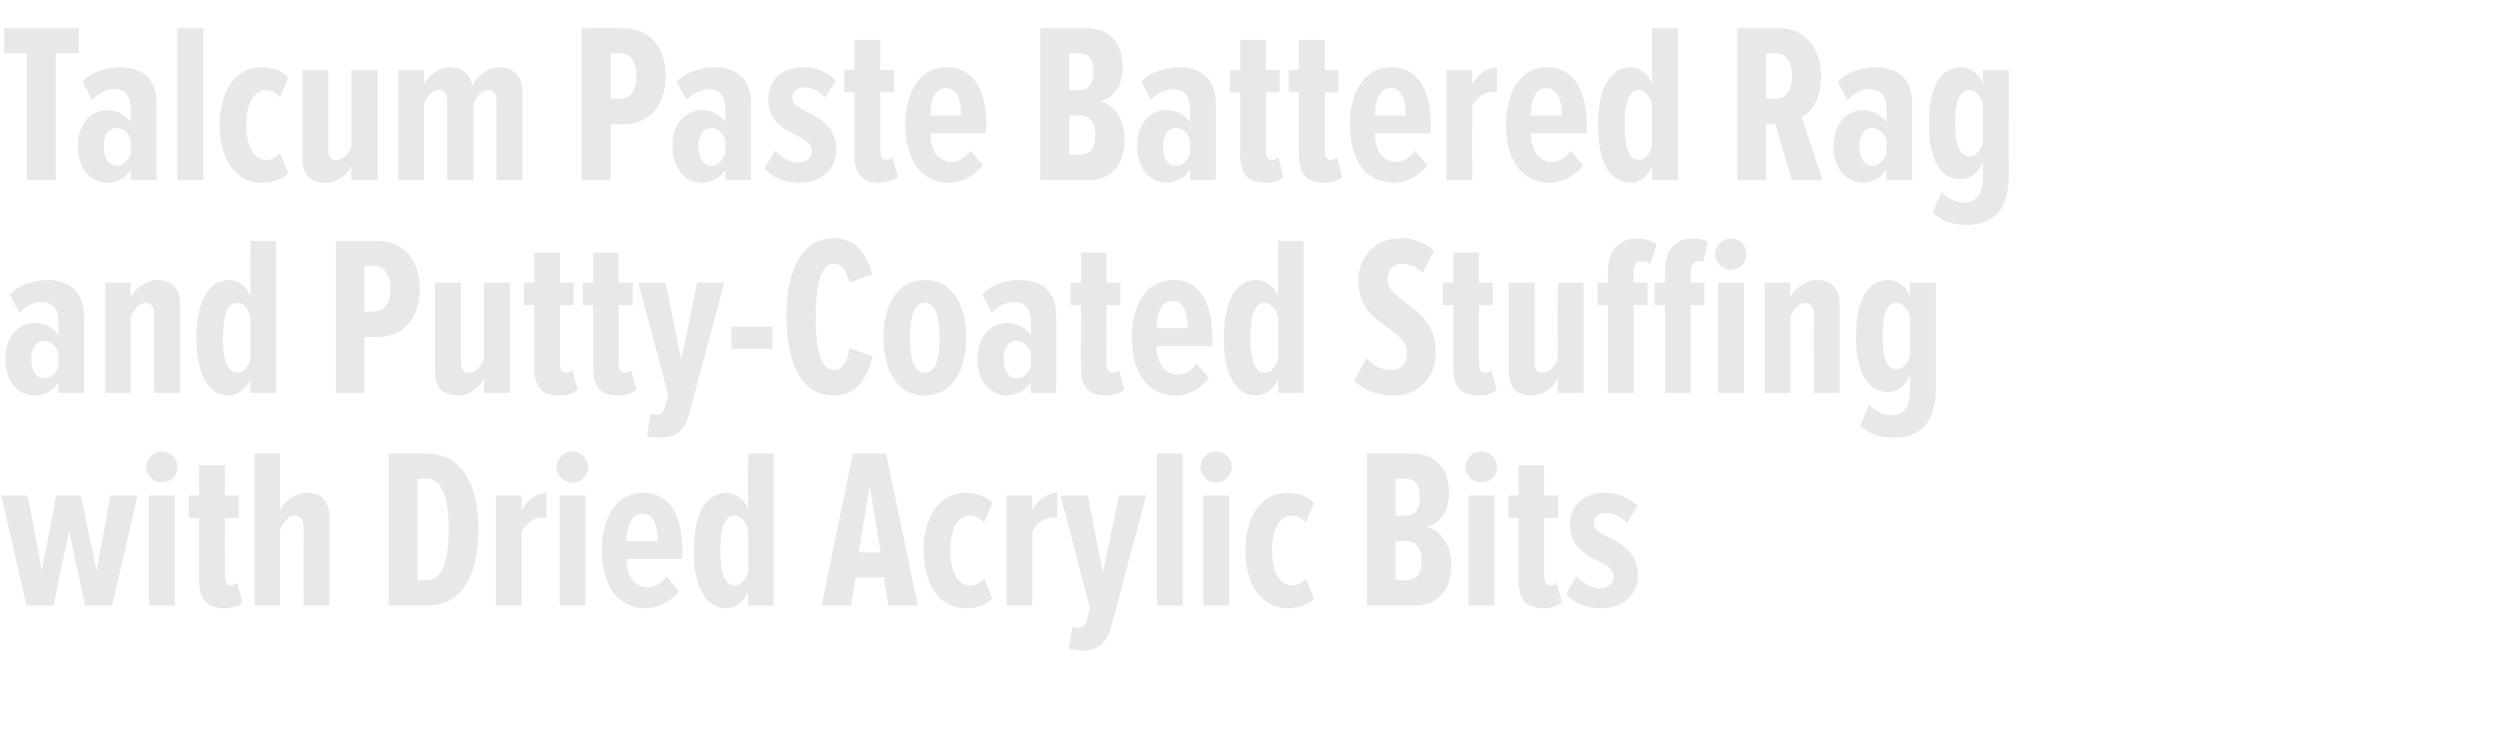 <?xml version="1.0" standalone="no"?><!DOCTYPE svg PUBLIC "-//W3C//DTD SVG 1.1//EN" "http://www.w3.org/Graphics/SVG/1.1/DTD/svg11.dtd"><svg xmlns="http://www.w3.org/2000/svg" version="1.1" width="658px" height="197.6px" viewBox="0 0 658 197.6">  <desc>Talcum Paste Battered Rag and Putty-Coated Stuffing with Dried Acrylic Bits</desc>  <defs/>  <g id="Polygon130325">    <path d="M 22.4 159.4 L 18.2 139.7 L 14.1 159.4 L 7 159.4 L 0.3 130.4 L 7.3 130.4 L 11 150.2 L 14.8 130.4 L 21.3 130.4 L 25.4 150.2 L 29.1 130.4 L 36.2 130.4 L 29.5 159.4 L 22.4 159.4 Z M 38.5 122.9 C 38.5 120.6 40.4 118.8 42.6 118.8 C 44.9 118.8 46.7 120.6 46.7 122.9 C 46.7 125.2 44.9 127 42.6 127 C 40.4 127 38.5 125.2 38.5 122.9 Z M 39.2 159.4 L 39.2 130.4 L 46 130.4 L 46 159.4 L 39.2 159.4 Z M 52.4 152.7 C 52.38 152.74 52.4 136.3 52.4 136.3 L 49.7 136.3 L 49.7 130.4 L 52.4 130.4 L 52.4 122.5 L 59.2 122.5 L 59.2 130.4 L 62.8 130.4 L 62.8 136.3 L 59.2 136.3 C 59.2 136.3 59.16 151.42 59.2 151.4 C 59.2 153.2 59.6 154.1 60.8 154.1 C 61.4 154.1 62 153.8 62.4 153.3 C 62.4 153.3 63.8 158.6 63.8 158.6 C 62.8 159.5 61.1 160.1 59 160.1 C 54.3 160.1 52.4 157.7 52.4 152.7 Z M 79.9 159.4 C 79.9 159.4 79.86 138.64 79.9 138.6 C 79.9 136.7 79.1 135.7 77.6 135.7 C 75.9 135.7 74.4 137.6 73.7 139.5 C 73.74 139.48 73.7 159.4 73.7 159.4 L 67 159.4 L 67 119.4 L 73.7 119.4 C 73.7 119.4 73.74 134.2 73.7 134.2 C 74.9 131.9 77.9 129.7 80.5 129.7 C 84.9 129.7 86.7 132.1 86.7 136.2 C 86.7 136.24 86.7 159.4 86.7 159.4 L 79.9 159.4 Z M 102.3 159.4 L 102.3 119.4 C 102.3 119.4 112.26 119.38 112.3 119.4 C 121.9 119.4 125.9 128 125.9 139.4 C 125.9 150.9 122 159.4 112.3 159.4 C 112.32 159.4 102.3 159.4 102.3 159.4 Z M 118.1 139.4 C 118.1 130.6 116.2 126 112.3 126 C 112.26 126.04 109.9 126 109.9 126 L 109.9 152.7 C 109.9 152.7 112.26 152.74 112.3 152.7 C 116.3 152.7 118.1 147.9 118.1 139.4 Z M 130.5 159.4 L 130.5 130.4 L 137.3 130.4 C 137.3 130.4 137.28 134.44 137.3 134.4 C 138.4 131.8 141.2 129.7 143.8 129.7 C 143.8 129.7 143.8 136.4 143.8 136.4 C 143.3 136.2 142.9 136.2 142.4 136.2 C 140.5 136.2 138.4 137.8 137.3 139.9 C 137.28 139.9 137.3 159.4 137.3 159.4 L 130.5 159.4 Z M 146.5 122.9 C 146.5 120.6 148.4 118.8 150.7 118.8 C 152.9 118.8 154.8 120.6 154.8 122.9 C 154.8 125.2 152.9 127 150.7 127 C 148.4 127 146.5 125.2 146.5 122.9 Z M 147.3 159.4 L 147.3 130.4 L 154.1 130.4 L 154.1 159.4 L 147.3 159.4 Z M 158.4 144.9 C 158.4 136.5 162 129.7 169.3 129.7 C 176.6 129.7 179.6 136.2 179.6 144.8 C 179.64 144.76 179.6 147.1 179.6 147.1 C 179.6 147.1 164.94 147.1 164.9 147.1 C 165 151.4 166.8 154.6 170.6 154.6 C 172.3 154.6 174.1 153.5 175.4 151.7 C 175.4 151.7 178.7 155.5 178.7 155.5 C 176.5 158.4 173.2 160.1 169.9 160.1 C 162.4 160.1 158.4 153.8 158.4 144.9 Z M 169.1 135.2 C 165.8 135.2 164.9 139.3 164.9 142.4 C 164.9 142.4 173.1 142.4 173.1 142.4 C 173.1 139.1 172.4 135.2 169.1 135.2 Z M 196.9 159.4 C 196.9 159.4 196.86 155.8 196.9 155.8 C 195.6 158.7 193.3 160.1 191.2 160.1 C 185.5 160.1 182.6 154.2 182.6 144.9 C 182.6 135.8 185.5 129.7 191.2 129.7 C 193.3 129.7 195.7 131 196.9 134 C 196.86 134.02 196.9 119.4 196.9 119.4 L 203.6 119.4 L 203.6 159.4 L 196.9 159.4 Z M 196.9 150.6 C 196.9 150.6 196.9 139.2 196.9 139.2 C 196.3 137.3 194.9 135.7 193.4 135.7 C 190.4 135.7 189.6 139.8 189.6 144.9 C 189.6 150 190.4 154.1 193.4 154.1 C 194.9 154.1 196.3 152.6 196.9 150.6 Z M 233.8 159.4 L 232.6 152 L 225.2 152 L 224 159.4 L 216.2 159.4 L 224.5 119.4 L 233.2 119.4 L 241.6 159.4 L 233.8 159.4 Z M 228.9 127.8 L 226 145.4 L 231.8 145.4 L 228.9 127.8 Z M 243.1 144.9 C 243.1 136.1 247.2 129.7 254.2 129.7 C 257.4 129.7 259.8 130.9 261.2 132.3 C 261.2 132.3 259 137.6 259 137.6 C 257.8 136.3 256.7 135.7 255.4 135.7 C 251.8 135.7 250.1 139.8 250.1 144.9 C 250.1 149.9 251.8 154.1 255.4 154.1 C 256.7 154.1 257.8 153.5 259 152.3 C 259 152.3 261.2 157.5 261.2 157.5 C 259.8 159 257.4 160.1 254.2 160.1 C 247.2 160.1 243.1 153.7 243.1 144.9 Z M 264.9 159.4 L 264.9 130.4 L 271.7 130.4 C 271.7 130.4 271.68 134.44 271.7 134.4 C 272.8 131.8 275.6 129.7 278.2 129.7 C 278.2 129.7 278.2 136.4 278.2 136.4 C 277.7 136.2 277.3 136.2 276.8 136.2 C 274.9 136.2 272.8 137.8 271.7 139.9 C 271.68 139.9 271.7 159.4 271.7 159.4 L 264.9 159.4 Z M 282.3 164.9 C 282.7 165 283.3 165.2 283.7 165.2 C 284.9 165.2 285.7 164.6 286.1 163.1 C 286.08 163.12 286.9 160.1 286.9 160.1 L 279.1 130.4 L 286.3 130.4 L 290.3 150.8 L 294.5 130.4 L 301.7 130.4 C 301.7 130.4 292.56 164.5 292.6 164.5 C 291.1 169.8 288.8 171.2 284.6 171.2 C 283.6 171.2 282 171 281.3 170.7 C 281.3 170.7 282.3 164.9 282.3 164.9 Z M 304.5 159.4 L 304.5 119.4 L 311.3 119.4 L 311.3 159.4 L 304.5 159.4 Z M 316 122.9 C 316 120.6 317.9 118.8 320.1 118.8 C 322.4 118.8 324.2 120.6 324.2 122.9 C 324.2 125.2 322.4 127 320.1 127 C 317.9 127 316 125.2 316 122.9 Z M 316.7 159.4 L 316.7 130.4 L 323.5 130.4 L 323.5 159.4 L 316.7 159.4 Z M 327.8 144.9 C 327.8 136.1 331.9 129.7 338.9 129.7 C 342.1 129.7 344.5 130.9 345.9 132.3 C 345.9 132.3 343.7 137.6 343.7 137.6 C 342.5 136.3 341.5 135.7 340.1 135.7 C 336.5 135.7 334.8 139.8 334.8 144.9 C 334.8 149.9 336.5 154.1 340.1 154.1 C 341.5 154.1 342.5 153.5 343.7 152.3 C 343.7 152.3 345.9 157.5 345.9 157.5 C 344.5 159 342.1 160.1 338.9 160.1 C 331.9 160.1 327.8 153.7 327.8 144.9 Z M 359.8 159.4 L 359.8 119.4 C 359.8 119.4 371.81 119.38 371.8 119.4 C 378.5 119.4 381.4 124.1 381.4 129.6 C 381.4 134.6 379 137.7 375.5 138.8 C 379.3 139.4 382 143.7 382 148.6 C 382 154.7 379.1 159.4 372.2 159.4 C 372.23 159.4 359.8 159.4 359.8 159.4 Z M 373.7 130.9 C 373.7 128 372.7 126 369.8 126 C 369.83 126.04 367.3 126 367.3 126 L 367.3 135.7 C 367.3 135.7 369.83 135.7 369.8 135.7 C 372.7 135.7 373.7 133.8 373.7 130.9 Z M 374.2 147.5 C 374.2 144.6 372.9 142.4 370.1 142.4 C 370.07 142.36 367.3 142.4 367.3 142.4 L 367.3 152.7 C 367.3 152.7 370.07 152.74 370.1 152.7 C 372.9 152.7 374.2 150.9 374.2 147.5 Z M 385.7 122.9 C 385.7 120.6 387.7 118.8 389.9 118.8 C 392.2 118.8 394 120.6 394 122.9 C 394 125.2 392.2 127 389.9 127 C 387.7 127 385.7 125.2 385.7 122.9 Z M 386.5 159.4 L 386.5 130.4 L 393.3 130.4 L 393.3 159.4 L 386.5 159.4 Z M 399.7 152.7 C 399.65 152.74 399.7 136.3 399.7 136.3 L 397 136.3 L 397 130.4 L 399.7 130.4 L 399.7 122.5 L 406.4 122.5 L 406.4 130.4 L 410.1 130.4 L 410.1 136.3 L 406.4 136.3 C 406.4 136.3 406.43 151.42 406.4 151.4 C 406.4 153.2 406.9 154.1 408.1 154.1 C 408.7 154.1 409.3 153.8 409.7 153.3 C 409.7 153.3 411.1 158.6 411.1 158.6 C 410 159.5 408.4 160.1 406.3 160.1 C 401.6 160.1 399.7 157.7 399.7 152.7 Z M 412.2 156.3 C 412.2 156.3 415 151.7 415 151.7 C 416.6 153.4 418.7 154.8 421 154.8 C 423.2 154.8 424.7 153.6 424.7 151.7 C 424.7 146.9 413.2 148 413.2 137.9 C 413.2 133.5 416.5 129.7 422.5 129.7 C 425.8 129.7 428.8 131 431 133.1 C 431 133.1 428.2 137.7 428.2 137.7 C 427.1 136.3 425 135 422.6 135 C 420.8 135 419.5 136.2 419.5 137.7 C 419.5 142.1 431.1 141.3 431.1 151.5 C 431.1 156.6 427.1 160.1 421.6 160.1 C 417.3 160.1 414.1 158.6 412.2 156.3 Z " stroke="none" fill="#e9e8e8"/>  </g>  <g id="Polygon130324">    <path d="M 15.4 103.4 C 15.4 103.4 15.36 100.64 15.4 100.6 C 14.1 102.9 11.4 104.1 9.3 104.1 C 4.7 104.1 1.4 100.4 1.4 94.5 C 1.4 88.6 4.7 85 9.3 85 C 11.4 85 14.2 86.1 15.4 88.3 C 15.4 88.3 15.4 84.7 15.4 84.7 C 15.4 81.4 14 79.5 11 79.5 C 9.1 79.5 7 80.4 5.1 82.3 C 5.1 82.3 2.6 77.5 2.6 77.5 C 5.2 74.7 9.4 73.7 12.4 73.7 C 18.3 73.7 22.1 76.7 22.1 83.2 C 22.14 83.18 22.1 103.4 22.1 103.4 L 15.4 103.4 Z M 15.4 96.6 C 15.4 96.6 15.4 92.7 15.4 92.7 C 14.6 90.9 13.2 89.7 11.7 89.7 C 9.4 89.7 8.2 91.8 8.2 94.6 C 8.2 97.3 9.4 99.6 11.7 99.6 C 13.2 99.6 14.6 98.4 15.4 96.6 Z M 40.6 103.4 C 40.6 103.4 40.56 82.76 40.6 82.8 C 40.6 80.7 39.8 79.7 38.3 79.7 C 36.6 79.7 35.1 81.6 34.4 83.5 C 34.44 83.48 34.4 103.4 34.4 103.4 L 27.7 103.4 L 27.7 74.4 L 34.4 74.4 C 34.4 74.4 34.44 78.2 34.4 78.2 C 35.6 75.9 38.6 73.7 41.2 73.7 C 45.6 73.7 47.4 76.3 47.4 80.3 C 47.4 80.3 47.4 103.4 47.4 103.4 L 40.6 103.4 Z M 65.9 103.4 C 65.9 103.4 65.94 99.8 65.9 99.8 C 64.7 102.7 62.3 104.1 60.3 104.1 C 54.6 104.1 51.7 98.2 51.7 88.9 C 51.7 79.8 54.6 73.7 60.3 73.7 C 62.3 73.7 64.7 75 65.9 78 C 65.94 78.02 65.9 63.4 65.9 63.4 L 72.7 63.4 L 72.7 103.4 L 65.9 103.4 Z M 65.9 94.6 C 65.9 94.6 65.9 83.2 65.9 83.2 C 65.3 81.3 64 79.7 62.5 79.7 C 59.5 79.7 58.7 83.8 58.7 88.9 C 58.7 94 59.5 98.1 62.5 98.1 C 64 98.1 65.3 96.6 65.9 94.6 Z M 88.4 103.4 L 88.4 63.4 C 88.4 63.4 99.18 63.38 99.2 63.4 C 107 63.4 110.5 69.3 110.5 76 C 110.5 82.8 107 88.7 99.2 88.7 C 99.18 88.7 95.9 88.7 95.9 88.7 L 95.9 103.4 L 88.4 103.4 Z M 102.8 76 C 102.8 72.4 101.2 70 98.4 70 C 98.4 70.04 95.9 70 95.9 70 L 95.9 82 C 95.9 82 98.4 82.04 98.4 82 C 101.2 82 102.8 79.6 102.8 76 Z M 127.4 103.4 C 127.4 103.4 127.38 99.74 127.4 99.7 C 126.2 102.1 123.4 104.1 120.6 104.1 C 116.2 104.1 114.5 101.7 114.5 97.6 C 114.48 97.58 114.5 74.4 114.5 74.4 L 121.3 74.4 C 121.3 74.4 121.26 95.18 121.3 95.2 C 121.3 97.2 122 98.1 123.5 98.1 C 125.2 98.1 126.7 96.3 127.4 94.5 C 127.38 94.46 127.4 74.4 127.4 74.4 L 134.2 74.4 L 134.2 103.4 L 127.4 103.4 Z M 140.6 96.7 C 140.58 96.74 140.6 80.3 140.6 80.3 L 137.9 80.3 L 137.9 74.4 L 140.6 74.4 L 140.6 66.5 L 147.4 66.5 L 147.4 74.4 L 151 74.4 L 151 80.3 L 147.4 80.3 C 147.4 80.3 147.36 95.42 147.4 95.4 C 147.4 97.2 147.8 98.1 149 98.1 C 149.6 98.1 150.2 97.8 150.6 97.3 C 150.6 97.3 152 102.6 152 102.6 C 151 103.5 149.3 104.1 147.2 104.1 C 142.5 104.1 140.6 101.7 140.6 96.7 Z M 156.1 96.7 C 156.06 96.74 156.1 80.3 156.1 80.3 L 153.4 80.3 L 153.4 74.4 L 156.1 74.4 L 156.1 66.5 L 162.8 66.5 L 162.8 74.4 L 166.5 74.4 L 166.5 80.3 L 162.8 80.3 C 162.8 80.3 162.84 95.42 162.8 95.4 C 162.8 97.2 163.3 98.1 164.5 98.1 C 165.1 98.1 165.7 97.8 166.1 97.3 C 166.1 97.3 167.5 102.6 167.5 102.6 C 166.4 103.5 164.8 104.1 162.7 104.1 C 158 104.1 156.1 101.7 156.1 96.7 Z M 171.2 108.9 C 171.7 109 172.3 109.2 172.6 109.2 C 173.9 109.2 174.6 108.6 175 107.1 C 175.02 107.12 175.9 104.1 175.9 104.1 L 168 74.4 L 175.2 74.4 L 179.3 94.8 L 183.5 74.4 L 190.6 74.4 C 190.6 74.4 181.5 108.5 181.5 108.5 C 180.1 113.8 177.7 115.2 173.5 115.2 C 172.6 115.2 170.9 115 170.3 114.7 C 170.3 114.7 171.2 108.9 171.2 108.9 Z M 192.5 91.8 L 192.5 86 L 203.3 86 L 203.3 91.8 L 192.5 91.8 Z M 207 83.4 C 207 71.5 210.8 62.7 219.5 62.7 C 226 62.7 228.3 67.9 229.6 72.1 C 229.6 72.1 223.6 74.4 223.6 74.4 C 222.7 71.3 221.8 69.4 219.5 69.4 C 215.9 69.4 214.7 75.3 214.7 83.4 C 214.7 91.6 215.9 97.4 219.5 97.4 C 222 97.4 223.1 94.9 223.6 91.6 C 223.6 91.6 229.7 93.8 229.7 93.8 C 228.5 98.4 226.2 104.1 219.5 104.1 C 210.8 104.1 207 95.3 207 83.4 Z M 232.5 88.9 C 232.5 80.8 235.8 73.7 243.4 73.7 C 251 73.7 254.3 80.8 254.3 88.9 C 254.3 96.9 251 104.1 243.4 104.1 C 235.8 104.1 232.5 96.9 232.5 88.9 Z M 247.3 88.9 C 247.3 84 246.4 79.7 243.4 79.7 C 240.4 79.7 239.5 84 239.5 88.9 C 239.5 93.9 240.4 98.1 243.4 98.1 C 246.4 98.1 247.3 93.9 247.3 88.9 Z M 271.3 103.4 C 271.3 103.4 271.26 100.64 271.3 100.6 C 270 102.9 267.3 104.1 265.2 104.1 C 260.6 104.1 257.3 100.4 257.3 94.5 C 257.3 88.6 260.6 85 265.2 85 C 267.3 85 270.1 86.1 271.3 88.3 C 271.3 88.3 271.3 84.7 271.3 84.7 C 271.3 81.4 269.9 79.5 266.9 79.5 C 265 79.5 262.9 80.4 261 82.3 C 261 82.3 258.5 77.5 258.5 77.5 C 261.1 74.7 265.3 73.7 268.3 73.7 C 274.2 73.7 278 76.7 278 83.2 C 278.04 83.18 278 103.4 278 103.4 L 271.3 103.4 Z M 271.3 96.6 C 271.3 96.6 271.3 92.7 271.3 92.7 C 270.5 90.9 269.1 89.7 267.6 89.7 C 265.3 89.7 264.1 91.8 264.1 94.6 C 264.1 97.3 265.3 99.6 267.6 99.6 C 269.1 99.6 270.5 98.4 271.3 96.6 Z M 284.5 96.7 C 284.45 96.74 284.5 80.3 284.5 80.3 L 281.8 80.3 L 281.8 74.4 L 284.5 74.4 L 284.5 66.5 L 291.2 66.5 L 291.2 74.4 L 294.9 74.4 L 294.9 80.3 L 291.2 80.3 C 291.2 80.3 291.23 95.42 291.2 95.4 C 291.2 97.2 291.7 98.1 292.9 98.1 C 293.5 98.1 294.1 97.8 294.5 97.3 C 294.5 97.3 295.9 102.6 295.9 102.6 C 294.8 103.5 293.2 104.1 291.1 104.1 C 286.4 104.1 284.5 101.7 284.5 96.7 Z M 297.9 88.9 C 297.9 80.5 301.5 73.7 308.8 73.7 C 316.1 73.7 319.1 80.2 319.1 88.8 C 319.13 88.76 319.1 91.1 319.1 91.1 C 319.1 91.1 304.43 91.1 304.4 91.1 C 304.5 95.4 306.3 98.6 310.1 98.6 C 311.8 98.6 313.6 97.5 314.9 95.7 C 314.9 95.7 318.2 99.5 318.2 99.5 C 316 102.4 312.7 104.1 309.4 104.1 C 301.9 104.1 297.9 97.8 297.9 88.9 Z M 308.6 79.2 C 305.3 79.2 304.4 83.3 304.4 86.4 C 304.4 86.4 312.6 86.4 312.6 86.4 C 312.6 83.1 311.9 79.2 308.6 79.2 Z M 336.4 103.4 C 336.4 103.4 336.35 99.8 336.4 99.8 C 335.1 102.7 332.8 104.1 330.7 104.1 C 325 104.1 322.1 98.2 322.1 88.9 C 322.1 79.8 325 73.7 330.7 73.7 C 332.8 73.7 335.2 75 336.4 78 C 336.35 78.02 336.4 63.4 336.4 63.4 L 343.1 63.4 L 343.1 103.4 L 336.4 103.4 Z M 336.4 94.6 C 336.4 94.6 336.4 83.2 336.4 83.2 C 335.8 81.3 334.4 79.7 332.9 79.7 C 329.9 79.7 329.1 83.8 329.1 88.9 C 329.1 94 329.9 98.1 332.9 98.1 C 334.4 98.1 335.8 96.6 336.4 94.6 Z M 356.4 100.2 C 356.4 100.2 359.7 94.2 359.7 94.2 C 361.3 96.3 363.9 97.4 366.2 97.4 C 368.6 97.4 370.3 95.6 370.3 93 C 370.3 85.9 357.5 85.9 357.5 73.9 C 357.5 67.9 361.6 62.7 368.7 62.7 C 372.1 62.7 375.2 63.9 377.4 66 C 377.4 66 374.5 71.8 374.5 71.8 C 372.9 70.2 371 69.4 368.9 69.4 C 366.8 69.4 365.2 71.1 365.2 73.5 C 365.2 79.7 377.9 80.5 377.9 92.5 C 377.9 99.3 373.6 104.1 366.7 104.1 C 362.3 104.1 359 102.7 356.4 100.2 Z M 382.5 96.7 C 382.49 96.74 382.5 80.3 382.5 80.3 L 379.8 80.3 L 379.8 74.4 L 382.5 74.4 L 382.5 66.5 L 389.3 66.5 L 389.3 74.4 L 392.9 74.4 L 392.9 80.3 L 389.3 80.3 C 389.3 80.3 389.27 95.42 389.3 95.4 C 389.3 97.2 389.7 98.1 390.9 98.1 C 391.6 98.1 392.2 97.8 392.5 97.3 C 392.5 97.3 393.9 102.6 393.9 102.6 C 392.9 103.5 391.3 104.1 389.2 104.1 C 384.4 104.1 382.5 101.7 382.5 96.7 Z M 410 103.4 C 410 103.4 409.97 99.74 410 99.7 C 408.8 102.1 406 104.1 403.2 104.1 C 398.8 104.1 397.1 101.7 397.1 97.6 C 397.07 97.58 397.1 74.4 397.1 74.4 L 403.9 74.4 C 403.9 74.4 403.85 95.18 403.9 95.2 C 403.9 97.2 404.6 98.1 406.1 98.1 C 407.8 98.1 409.3 96.3 410 94.5 C 409.97 94.46 410 74.4 410 74.4 L 416.8 74.4 L 416.8 103.4 L 410 103.4 Z M 438.2 103.4 L 438.2 80.3 L 435.5 80.3 L 435.5 74.4 L 438.2 74.4 C 438.2 74.4 438.17 71.42 438.2 71.4 C 438.2 65.9 440.9 62.8 445.3 62.8 C 447.1 62.8 448.2 63 449.5 63.6 C 449.5 63.6 448.3 69 448.3 69 C 448.1 68.8 447.7 68.7 447.2 68.7 C 445.9 68.7 445 69.6 445 71.4 C 444.95 71.42 445 74.4 445 74.4 L 448.6 74.4 L 448.6 80.3 L 445 80.3 L 445 103.4 L 438.2 103.4 Z M 451.4 66.9 C 451.4 64.6 453.4 62.8 455.6 62.8 C 457.9 62.8 459.7 64.6 459.7 66.9 C 459.7 69.2 457.9 71 455.6 71 C 453.4 71 451.4 69.2 451.4 66.9 Z M 452.2 103.4 L 452.2 74.4 L 459 74.4 L 459 103.4 L 452.2 103.4 Z M 423.2 103.4 L 423.2 80.3 L 420.5 80.3 L 420.5 74.4 L 423.2 74.4 C 423.2 74.4 423.17 71.42 423.2 71.4 C 423.2 65.9 425.9 62.8 431 62.8 C 432.9 62.8 434.8 63.3 436 64.4 C 436 64.4 434.3 69.6 434.3 69.6 C 433.7 69 433.1 68.7 432.3 68.7 C 430.7 68.7 430 69.7 430 71.4 C 429.95 71.42 430 74.4 430 74.4 L 433.6 74.4 L 433.6 80.3 L 430 80.3 L 430 103.4 L 423.2 103.4 Z M 477.4 103.4 C 477.4 103.4 477.35 82.76 477.4 82.8 C 477.4 80.7 476.6 79.7 475.1 79.7 C 473.4 79.7 471.9 81.6 471.2 83.5 C 471.23 83.48 471.2 103.4 471.2 103.4 L 464.5 103.4 L 464.5 74.4 L 471.2 74.4 C 471.2 74.4 471.23 78.2 471.2 78.2 C 472.4 75.9 475.4 73.7 478 73.7 C 482.4 73.7 484.2 76.3 484.2 80.3 C 484.19 80.3 484.2 103.4 484.2 103.4 L 477.4 103.4 Z M 489.6 112 C 489.6 112 491.9 106.5 491.9 106.5 C 493.6 108.2 495.6 109.3 497.8 109.3 C 500.7 109.3 502.7 107.4 502.7 102.9 C 502.7 102.9 502.7 98.7 502.7 98.7 C 501.5 101.7 499.1 103.2 497.1 103.2 C 491.4 103.2 488.5 97.8 488.5 88.5 C 488.5 79.3 491.4 73.7 497.1 73.7 C 499.1 73.7 501.5 75 502.7 78 C 502.73 78.02 502.7 74.4 502.7 74.4 L 509.5 74.4 C 509.5 74.4 509.51 102.44 509.5 102.4 C 509.5 112.4 504.2 115.2 498.5 115.2 C 494.9 115.2 492 114.3 489.6 112 Z M 502.7 93.7 C 502.7 93.7 502.7 83.2 502.7 83.2 C 502.1 81.3 500.8 79.7 499.3 79.7 C 496.3 79.7 495.5 83.4 495.5 88.5 C 495.5 93.6 496.3 97.2 499.3 97.2 C 500.8 97.2 502.1 95.6 502.7 93.7 Z " stroke="none" fill="#e9e8e8"/>  </g>  <g id="Polygon130323">    <path d="M 7.1 47.4 L 7.1 14 L 1.1 14 L 1.1 7.4 L 20.8 7.4 L 20.8 14 L 14.7 14 L 14.7 47.4 L 7.1 47.4 Z M 34.4 47.4 C 34.4 47.4 34.44 44.64 34.4 44.6 C 33.2 46.9 30.5 48.1 28.4 48.1 C 23.8 48.1 20.5 44.4 20.5 38.5 C 20.5 32.6 23.8 29 28.4 29 C 30.5 29 33.2 30.1 34.4 32.3 C 34.4 32.3 34.4 28.7 34.4 28.7 C 34.4 25.4 33.1 23.5 30.1 23.5 C 28.1 23.5 26.1 24.4 24.2 26.3 C 24.2 26.3 21.7 21.5 21.7 21.5 C 24.3 18.7 28.4 17.7 31.4 17.7 C 37.4 17.7 41.2 20.7 41.2 27.2 C 41.22 27.18 41.2 47.4 41.2 47.4 L 34.4 47.4 Z M 34.4 40.6 C 34.4 40.6 34.4 36.7 34.4 36.7 C 33.7 34.9 32.3 33.7 30.8 33.7 C 28.4 33.7 27.3 35.8 27.3 38.6 C 27.3 41.3 28.4 43.6 30.8 43.6 C 32.3 43.6 33.7 42.4 34.4 40.6 Z M 46.7 47.4 L 46.7 7.4 L 53.5 7.4 L 53.5 47.4 L 46.7 47.4 Z M 57.8 32.9 C 57.8 24.1 61.9 17.7 68.9 17.7 C 72.1 17.7 74.5 18.9 75.9 20.3 C 75.9 20.3 73.7 25.6 73.7 25.6 C 72.5 24.3 71.5 23.7 70.1 23.7 C 66.5 23.7 64.8 27.8 64.8 32.9 C 64.8 37.9 66.5 42.1 70.1 42.1 C 71.5 42.1 72.5 41.5 73.7 40.3 C 73.7 40.3 75.9 45.5 75.9 45.5 C 74.5 47 72.1 48.1 68.9 48.1 C 61.9 48.1 57.8 41.7 57.8 32.9 Z M 92.5 47.4 C 92.5 47.4 92.52 43.74 92.5 43.7 C 91.4 46.1 88.6 48.1 85.7 48.1 C 81.4 48.1 79.6 45.7 79.6 41.6 C 79.62 41.58 79.6 18.4 79.6 18.4 L 86.4 18.4 C 86.4 18.4 86.4 39.18 86.4 39.2 C 86.4 41.2 87.1 42.1 88.6 42.1 C 90.4 42.1 91.9 40.3 92.5 38.5 C 92.52 38.46 92.5 18.4 92.5 18.4 L 99.4 18.4 L 99.4 47.4 L 92.5 47.4 Z M 130.7 47.4 C 130.7 47.4 130.68 26.76 130.7 26.8 C 130.7 24.6 129.9 23.7 128.5 23.7 C 126.6 23.7 125.2 25.7 124.6 27.5 C 124.56 27.48 124.6 47.4 124.6 47.4 L 117.7 47.4 C 117.7 47.4 117.72 26.76 117.7 26.8 C 117.7 24.8 117.1 23.7 115.5 23.7 C 113.7 23.7 112.2 25.7 111.6 27.5 C 111.6 27.48 111.6 47.4 111.6 47.4 L 104.8 47.4 L 104.8 18.4 L 111.6 18.4 C 111.6 18.4 111.6 22.2 111.6 22.2 C 112.6 20 115.6 17.7 118.4 17.7 C 121.4 17.7 123.8 19.2 124.3 22.5 C 125.4 20.1 128.5 17.7 131.3 17.7 C 134.9 17.7 137.5 19.6 137.5 24.3 C 137.46 24.3 137.5 47.4 137.5 47.4 L 130.7 47.4 Z M 153.1 47.4 L 153.1 7.4 C 153.1 7.4 163.92 7.38 163.9 7.4 C 171.7 7.4 175.2 13.3 175.2 20 C 175.2 26.8 171.7 32.7 163.9 32.7 C 163.92 32.7 160.7 32.7 160.7 32.7 L 160.7 47.4 L 153.1 47.4 Z M 167.5 20 C 167.5 16.4 166 14 163.1 14 C 163.14 14.04 160.7 14 160.7 14 L 160.7 26 C 160.7 26 163.14 26.04 163.1 26 C 166 26 167.5 23.6 167.5 20 Z M 190.9 47.4 C 190.9 47.4 190.92 44.64 190.9 44.6 C 189.7 46.9 187 48.1 184.9 48.1 C 180.3 48.1 177 44.4 177 38.5 C 177 32.6 180.3 29 184.9 29 C 187 29 189.7 30.1 190.9 32.3 C 190.9 32.3 190.9 28.7 190.9 28.7 C 190.9 25.4 189.6 23.5 186.5 23.5 C 184.6 23.5 182.6 24.4 180.7 26.3 C 180.7 26.3 178.1 21.5 178.1 21.5 C 180.8 18.7 184.9 17.7 187.9 17.7 C 193.9 17.7 197.7 20.7 197.7 27.2 C 197.7 27.18 197.7 47.4 197.7 47.4 L 190.9 47.4 Z M 190.9 40.6 C 190.9 40.6 190.9 36.7 190.9 36.7 C 190.2 34.9 188.8 33.7 187.3 33.7 C 184.9 33.7 183.8 35.8 183.8 38.6 C 183.8 41.3 184.9 43.6 187.3 43.6 C 188.8 43.6 190.2 42.4 190.9 40.6 Z M 201.2 44.3 C 201.2 44.3 204 39.7 204 39.7 C 205.6 41.4 207.7 42.8 210 42.8 C 212.2 42.8 213.7 41.6 213.7 39.7 C 213.7 34.9 202.2 36 202.2 25.9 C 202.2 21.5 205.5 17.7 211.4 17.7 C 214.7 17.7 217.8 19 220 21.1 C 220 21.1 217.2 25.7 217.2 25.7 C 216.1 24.3 214 23 211.6 23 C 209.8 23 208.5 24.2 208.5 25.7 C 208.5 30.1 220.1 29.3 220.1 39.5 C 220.1 44.6 216.1 48.1 210.6 48.1 C 206.3 48.1 203.1 46.6 201.2 44.3 Z M 224.9 40.7 C 224.88 40.74 224.9 24.3 224.9 24.3 L 222.2 24.3 L 222.2 18.4 L 224.9 18.4 L 224.9 10.5 L 231.7 10.5 L 231.7 18.4 L 235.3 18.4 L 235.3 24.3 L 231.7 24.3 C 231.7 24.3 231.66 39.42 231.7 39.4 C 231.7 41.2 232.1 42.1 233.3 42.1 C 233.9 42.1 234.5 41.8 234.9 41.3 C 234.9 41.3 236.3 46.6 236.3 46.6 C 235.3 47.5 233.6 48.1 231.5 48.1 C 226.8 48.1 224.9 45.7 224.9 40.7 Z M 238.3 32.9 C 238.3 24.5 241.9 17.7 249.2 17.7 C 256.5 17.7 259.6 24.2 259.6 32.8 C 259.56 32.76 259.6 35.1 259.6 35.1 C 259.6 35.1 244.86 35.1 244.9 35.1 C 244.9 39.4 246.7 42.6 250.6 42.6 C 252.2 42.6 254 41.5 255.4 39.7 C 255.4 39.7 258.7 43.5 258.7 43.5 C 256.4 46.4 253.1 48.1 249.8 48.1 C 242.3 48.1 238.3 41.8 238.3 32.9 Z M 249 23.2 C 245.7 23.2 244.9 27.3 244.9 30.4 C 244.9 30.4 253 30.4 253 30.4 C 253 27.1 252.3 23.2 249 23.2 Z M 273.8 47.4 L 273.8 7.4 C 273.8 7.4 285.9 7.38 285.9 7.4 C 292.6 7.4 295.5 12.1 295.5 17.6 C 295.5 22.6 293.1 25.7 289.6 26.8 C 293.4 27.4 296 31.7 296 36.6 C 296 42.7 293.2 47.4 286.3 47.4 C 286.32 47.4 273.8 47.4 273.8 47.4 Z M 287.8 18.9 C 287.8 16 286.7 14 283.9 14 C 283.92 14.04 281.4 14 281.4 14 L 281.4 23.7 C 281.4 23.7 283.92 23.7 283.9 23.7 C 286.7 23.7 287.8 21.8 287.8 18.9 Z M 288.3 35.5 C 288.3 32.6 287 30.4 284.2 30.4 C 284.16 30.36 281.4 30.4 281.4 30.4 L 281.4 40.7 C 281.4 40.7 284.16 40.74 284.2 40.7 C 287 40.7 288.3 38.9 288.3 35.5 Z M 313.2 47.4 C 313.2 47.4 313.2 44.64 313.2 44.6 C 311.9 46.9 309.2 48.1 307.1 48.1 C 302.6 48.1 299.3 44.4 299.3 38.5 C 299.3 32.6 302.6 29 307.1 29 C 309.2 29 312 30.1 313.2 32.3 C 313.2 32.3 313.2 28.7 313.2 28.7 C 313.2 25.4 311.9 23.5 308.8 23.5 C 306.9 23.5 304.9 24.4 302.9 26.3 C 302.9 26.3 300.4 21.5 300.4 21.5 C 303.1 18.7 307.2 17.7 310.2 17.7 C 316.1 17.7 320 20.7 320 27.2 C 319.98 27.18 320 47.4 320 47.4 L 313.2 47.4 Z M 313.2 40.6 C 313.2 40.6 313.2 36.7 313.2 36.7 C 312.5 34.9 311 33.7 309.5 33.7 C 307.2 33.7 306.1 35.8 306.1 38.6 C 306.1 41.3 307.2 43.6 309.5 43.6 C 311 43.6 312.5 42.4 313.2 40.6 Z M 326.4 40.7 C 326.4 40.74 326.4 24.3 326.4 24.3 L 323.7 24.3 L 323.7 18.4 L 326.4 18.4 L 326.4 10.5 L 333.2 10.5 L 333.2 18.4 L 336.8 18.4 L 336.8 24.3 L 333.2 24.3 C 333.2 24.3 333.18 39.42 333.2 39.4 C 333.2 41.2 333.6 42.1 334.8 42.1 C 335.5 42.1 336.1 41.8 336.4 41.3 C 336.4 41.3 337.8 46.6 337.8 46.6 C 336.8 47.5 335.2 48.1 333.1 48.1 C 328.3 48.1 326.4 45.7 326.4 40.7 Z M 341.9 40.7 C 341.88 40.74 341.9 24.3 341.9 24.3 L 339.2 24.3 L 339.2 18.4 L 341.9 18.4 L 341.9 10.5 L 348.7 10.5 L 348.7 18.4 L 352.3 18.4 L 352.3 24.3 L 348.7 24.3 C 348.7 24.3 348.66 39.42 348.7 39.4 C 348.7 41.2 349.1 42.1 350.3 42.1 C 350.9 42.1 351.5 41.8 351.9 41.3 C 351.9 41.3 353.3 46.6 353.3 46.6 C 352.3 47.5 350.6 48.1 348.5 48.1 C 343.8 48.1 341.9 45.7 341.9 40.7 Z M 355.3 32.9 C 355.3 24.5 358.9 17.7 366.2 17.7 C 373.5 17.7 376.6 24.2 376.6 32.8 C 376.55 32.76 376.6 35.1 376.6 35.1 C 376.6 35.1 361.85 35.1 361.9 35.1 C 361.9 39.4 363.7 42.6 367.6 42.6 C 369.2 42.6 371 41.5 372.4 39.7 C 372.4 39.7 375.7 43.5 375.7 43.5 C 373.4 46.4 370.1 48.1 366.8 48.1 C 359.3 48.1 355.3 41.8 355.3 32.9 Z M 366 23.2 C 362.7 23.2 361.9 27.3 361.9 30.4 C 361.9 30.4 370 30.4 370 30.4 C 370 27.1 369.3 23.2 366 23.2 Z M 380.7 47.4 L 380.7 18.4 L 387.5 18.4 C 387.5 18.4 387.47 22.44 387.5 22.4 C 388.6 19.8 391.4 17.7 394 17.7 C 394 17.7 394 24.4 394 24.4 C 393.5 24.2 393.1 24.2 392.6 24.2 C 390.7 24.2 388.6 25.8 387.5 27.9 C 387.47 27.9 387.5 47.4 387.5 47.4 L 380.7 47.4 Z M 396.4 32.9 C 396.4 24.5 400 17.7 407.2 17.7 C 414.5 17.7 417.6 24.2 417.6 32.8 C 417.59 32.76 417.6 35.1 417.6 35.1 C 417.6 35.1 402.89 35.1 402.9 35.1 C 403 39.4 404.8 42.6 408.6 42.6 C 410.2 42.6 412.1 41.5 413.4 39.7 C 413.4 39.7 416.7 43.5 416.7 43.5 C 414.4 46.4 411.2 48.1 407.9 48.1 C 400.3 48.1 396.4 41.8 396.4 32.9 Z M 407 23.2 C 403.7 23.2 402.9 27.3 402.9 30.4 C 402.9 30.4 411.1 30.4 411.1 30.4 C 411.1 27.1 410.3 23.2 407 23.2 Z M 434.8 47.4 C 434.8 47.4 434.81 43.8 434.8 43.8 C 433.6 46.7 431.2 48.1 429.2 48.1 C 423.5 48.1 420.6 42.2 420.6 32.9 C 420.6 23.8 423.5 17.7 429.2 17.7 C 431.2 17.7 433.6 19 434.8 22 C 434.81 22.02 434.8 7.4 434.8 7.4 L 441.6 7.4 L 441.6 47.4 L 434.8 47.4 Z M 434.8 38.6 C 434.8 38.6 434.8 27.2 434.8 27.2 C 434.2 25.3 432.8 23.7 431.4 23.7 C 428.4 23.7 427.6 27.8 427.6 32.9 C 427.6 38 428.4 42.1 431.4 42.1 C 432.8 42.1 434.2 40.6 434.8 38.6 Z M 471.6 47.4 L 467.3 32.7 L 464.8 32.7 L 464.8 47.4 L 457.3 47.4 L 457.3 7.4 C 457.3 7.4 468.41 7.38 468.4 7.4 C 474.8 7.4 479.3 12.5 479.3 19.8 C 479.3 26.6 476.5 29.6 474.2 30.8 C 474.17 30.84 479.7 47.4 479.7 47.4 L 471.6 47.4 Z M 471.7 20 C 471.7 16.4 470.1 14 467.3 14 C 467.27 14.04 464.8 14 464.8 14 L 464.8 26 C 464.8 26 467.27 26.04 467.3 26 C 470.1 26 471.7 23.6 471.7 20 Z M 496.5 47.4 C 496.5 47.4 496.49 44.64 496.5 44.6 C 495.2 46.9 492.5 48.1 490.4 48.1 C 485.9 48.1 482.6 44.4 482.6 38.5 C 482.6 32.6 485.9 29 490.4 29 C 492.5 29 495.3 30.1 496.5 32.3 C 496.5 32.3 496.5 28.7 496.5 28.7 C 496.5 25.4 495.2 23.5 492.1 23.5 C 490.2 23.5 488.2 24.4 486.2 26.3 C 486.2 26.3 483.7 21.5 483.7 21.5 C 486.4 18.7 490.5 17.7 493.5 17.7 C 499.4 17.7 503.3 20.7 503.3 27.2 C 503.27 27.18 503.3 47.4 503.3 47.4 L 496.5 47.4 Z M 496.5 40.6 C 496.5 40.6 496.5 36.7 496.5 36.7 C 495.8 34.9 494.3 33.7 492.8 33.7 C 490.5 33.7 489.4 35.8 489.4 38.6 C 489.4 41.3 490.5 43.6 492.8 43.6 C 494.3 43.6 495.8 42.4 496.5 40.6 Z M 508.7 56 C 508.7 56 511 50.5 511 50.5 C 512.7 52.2 514.7 53.3 517 53.3 C 519.8 53.3 521.9 51.4 521.9 46.9 C 521.9 46.9 521.9 42.7 521.9 42.7 C 520.6 45.7 518.3 47.2 516.2 47.2 C 510.5 47.2 507.7 41.8 507.7 32.5 C 507.7 23.3 510.5 17.7 516.2 17.7 C 518.3 17.7 520.7 19 521.9 22 C 521.87 22.02 521.9 18.4 521.9 18.4 L 528.7 18.4 C 528.7 18.4 528.65 46.44 528.7 46.4 C 528.7 56.4 523.3 59.2 517.7 59.2 C 514.1 59.2 511.1 58.3 508.7 56 Z M 521.9 37.7 C 521.9 37.7 521.9 27.2 521.9 27.2 C 521.3 25.3 519.9 23.7 518.5 23.7 C 515.5 23.7 514.6 27.4 514.6 32.5 C 514.6 37.6 515.5 41.2 518.5 41.2 C 519.9 41.2 521.3 39.6 521.9 37.7 Z " stroke="none" fill="#e9e8e8"/>  </g></svg>